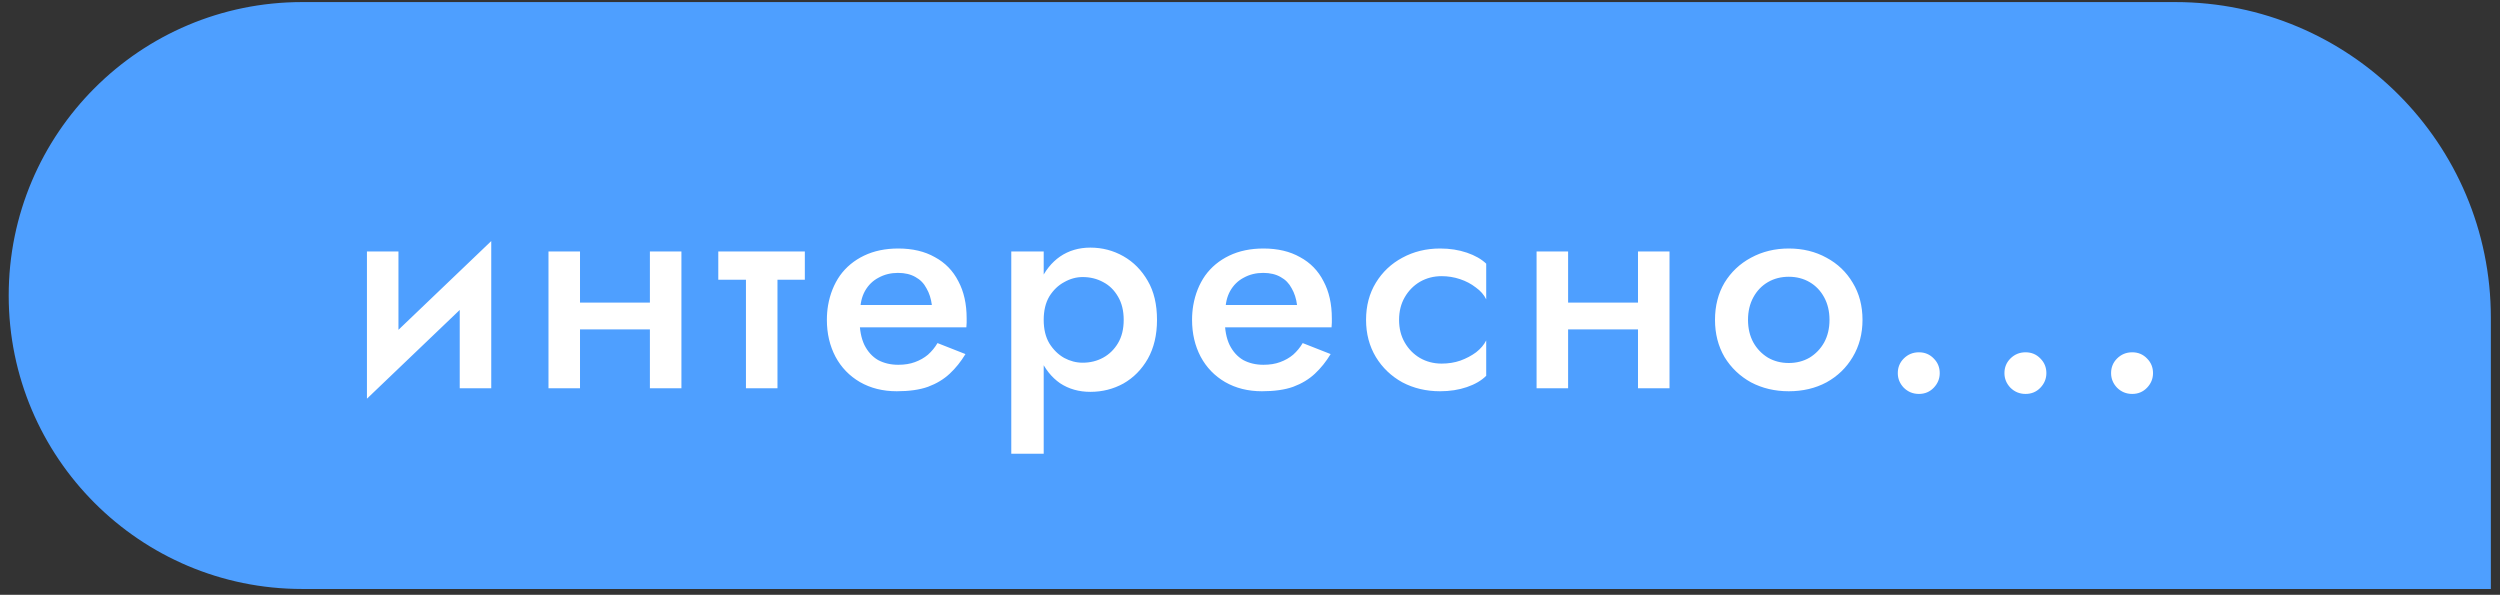 <svg width="269" height="64" viewBox="0 0 269 64" fill="none" xmlns="http://www.w3.org/2000/svg">
<rect x="0" y="0" width="269" height="64" fill="#333333" stroke="none"/>
<path d="M268.015 34.181C268.015 15.426 252.811 0.223 234.056 0.223L32.512 0.223C15.073 0.223 0.936 14.36 0.936 31.799C0.936 49.237 15.073 63.374 32.512 63.374L268.015 63.374L268.015 34.181Z" fill="#4E9FFF"/>
<path d="M52.699 30.259L52.858 25.939L39.642 38.579L39.483 42.899L52.699 30.259ZM42.874 27.059H39.483V42.899L42.874 38.963V27.059ZM52.858 25.939L49.467 29.843V41.779H52.858V25.939ZM60.521 35.443H71.785V32.563H60.521V35.443ZM69.929 27.059V41.779H73.321V27.059H69.929ZM59.017 27.059V41.779H62.409V27.059H59.017ZM77.288 27.059V30.099H86.6V27.059H77.288ZM80.264 27.699V41.779H83.656V27.699H80.264ZM91.052 35.219H103.98C104.001 35.027 104.012 34.857 104.012 34.707C104.012 34.537 104.012 34.387 104.012 34.259C104.012 32.702 103.713 31.369 103.116 30.259C102.54 29.129 101.697 28.265 100.588 27.667C99.5 27.049 98.188 26.739 96.652 26.739C95.265 26.739 94.039 26.995 92.972 27.507C91.905 28.019 91.041 28.734 90.38 29.651C89.74 30.569 89.313 31.635 89.1 32.851C89.057 33.107 89.025 33.363 89.004 33.619C88.983 33.875 88.972 34.142 88.972 34.419C88.972 35.891 89.281 37.214 89.9 38.387C90.519 39.539 91.393 40.446 92.524 41.107C93.676 41.769 94.999 42.099 96.492 42.099C97.836 42.099 98.956 41.939 99.852 41.619C100.769 41.278 101.548 40.809 102.188 40.211C102.828 39.614 103.393 38.91 103.884 38.099L100.876 36.915C100.599 37.385 100.257 37.801 99.852 38.163C99.447 38.505 98.977 38.771 98.444 38.963C97.932 39.155 97.335 39.251 96.652 39.251C95.841 39.251 95.116 39.081 94.476 38.739C93.857 38.377 93.367 37.833 93.004 37.107C92.663 36.382 92.492 35.486 92.492 34.419L92.556 33.523C92.556 32.67 92.727 31.934 93.068 31.315C93.431 30.675 93.921 30.195 94.54 29.875C95.159 29.534 95.852 29.363 96.62 29.363C97.367 29.363 97.996 29.513 98.508 29.811C99.02 30.089 99.415 30.494 99.692 31.027C99.991 31.539 100.183 32.137 100.268 32.819H91.052V35.219ZM112.302 48.819V27.059H108.814V48.819H112.302ZM124.494 34.419C124.494 32.755 124.163 31.358 123.502 30.227C122.841 29.075 121.966 28.19 120.878 27.571C119.79 26.953 118.606 26.643 117.326 26.643C116.089 26.643 115.001 26.963 114.062 27.603C113.145 28.243 112.43 29.139 111.918 30.291C111.406 31.443 111.15 32.819 111.15 34.419C111.15 35.998 111.406 37.374 111.918 38.547C112.43 39.699 113.145 40.595 114.062 41.235C115.001 41.854 116.089 42.163 117.326 42.163C118.606 42.163 119.79 41.865 120.878 41.267C121.966 40.649 122.841 39.763 123.502 38.611C124.163 37.438 124.494 36.041 124.494 34.419ZM120.91 34.419C120.91 35.401 120.707 36.233 120.302 36.915C119.897 37.598 119.363 38.121 118.702 38.483C118.041 38.846 117.305 39.027 116.494 39.027C115.811 39.027 115.15 38.857 114.51 38.515C113.87 38.153 113.337 37.63 112.91 36.947C112.505 36.265 112.302 35.422 112.302 34.419C112.302 33.417 112.505 32.574 112.91 31.891C113.337 31.209 113.87 30.697 114.51 30.355C115.15 29.993 115.811 29.811 116.494 29.811C117.305 29.811 118.041 29.993 118.702 30.355C119.363 30.697 119.897 31.219 120.302 31.923C120.707 32.606 120.91 33.438 120.91 34.419ZM130.346 35.219H143.274C143.295 35.027 143.306 34.857 143.306 34.707C143.306 34.537 143.306 34.387 143.306 34.259C143.306 32.702 143.007 31.369 142.41 30.259C141.834 29.129 140.991 28.265 139.882 27.667C138.794 27.049 137.482 26.739 135.946 26.739C134.559 26.739 133.332 26.995 132.266 27.507C131.199 28.019 130.335 28.734 129.674 29.651C129.034 30.569 128.607 31.635 128.394 32.851C128.351 33.107 128.319 33.363 128.298 33.619C128.276 33.875 128.266 34.142 128.266 34.419C128.266 35.891 128.575 37.214 129.194 38.387C129.812 39.539 130.687 40.446 131.818 41.107C132.97 41.769 134.292 42.099 135.786 42.099C137.13 42.099 138.25 41.939 139.146 41.619C140.063 41.278 140.842 40.809 141.482 40.211C142.122 39.614 142.687 38.91 143.178 38.099L140.17 36.915C139.892 37.385 139.551 37.801 139.146 38.163C138.74 38.505 138.271 38.771 137.738 38.963C137.226 39.155 136.628 39.251 135.946 39.251C135.135 39.251 134.41 39.081 133.77 38.739C133.151 38.377 132.66 37.833 132.298 37.107C131.956 36.382 131.786 35.486 131.786 34.419L131.85 33.523C131.85 32.67 132.02 31.934 132.362 31.315C132.724 30.675 133.215 30.195 133.834 29.875C134.452 29.534 135.146 29.363 135.914 29.363C136.66 29.363 137.29 29.513 137.802 29.811C138.314 30.089 138.708 30.494 138.986 31.027C139.284 31.539 139.476 32.137 139.562 32.819H130.346V35.219ZM150.54 34.419C150.54 33.502 150.742 32.691 151.148 31.987C151.553 31.283 152.097 30.729 152.78 30.323C153.484 29.918 154.262 29.715 155.116 29.715C155.798 29.715 156.46 29.822 157.1 30.035C157.74 30.249 158.305 30.547 158.796 30.931C159.308 31.294 159.681 31.721 159.916 32.211V28.371C159.404 27.881 158.71 27.486 157.836 27.187C156.961 26.889 156.001 26.739 154.956 26.739C153.462 26.739 152.108 27.07 150.892 27.731C149.697 28.371 148.748 29.267 148.044 30.419C147.34 31.571 146.988 32.905 146.988 34.419C146.988 35.913 147.34 37.246 148.044 38.419C148.748 39.571 149.697 40.478 150.892 41.139C152.108 41.779 153.462 42.099 154.956 42.099C156.001 42.099 156.961 41.95 157.836 41.651C158.71 41.353 159.404 40.947 159.916 40.435V36.627C159.681 37.097 159.318 37.523 158.828 37.907C158.337 38.27 157.772 38.569 157.132 38.803C156.513 39.017 155.841 39.123 155.116 39.123C154.262 39.123 153.484 38.921 152.78 38.515C152.097 38.11 151.553 37.555 151.148 36.851C150.742 36.147 150.54 35.337 150.54 34.419ZM166.84 35.443H178.104V32.563H166.84V35.443ZM176.248 27.059V41.779H179.64V27.059H176.248ZM165.336 27.059V41.779H168.728V27.059H165.336ZM184.534 34.419C184.534 35.913 184.876 37.246 185.558 38.419C186.262 39.571 187.212 40.478 188.406 41.139C189.622 41.779 190.977 42.099 192.47 42.099C193.985 42.099 195.34 41.779 196.534 41.139C197.729 40.478 198.668 39.571 199.35 38.419C200.054 37.246 200.406 35.913 200.406 34.419C200.406 32.905 200.054 31.571 199.35 30.419C198.668 29.267 197.729 28.371 196.534 27.731C195.34 27.07 193.985 26.739 192.47 26.739C190.977 26.739 189.622 27.07 188.406 27.731C187.212 28.371 186.262 29.267 185.558 30.419C184.876 31.571 184.534 32.905 184.534 34.419ZM188.086 34.419C188.086 33.502 188.278 32.691 188.662 31.987C189.046 31.283 189.569 30.739 190.23 30.355C190.892 29.971 191.638 29.779 192.47 29.779C193.302 29.779 194.049 29.971 194.71 30.355C195.372 30.739 195.894 31.283 196.278 31.987C196.662 32.691 196.854 33.502 196.854 34.419C196.854 35.337 196.662 36.147 196.278 36.851C195.894 37.534 195.372 38.078 194.71 38.483C194.049 38.867 193.302 39.059 192.47 39.059C191.638 39.059 190.892 38.867 190.23 38.483C189.569 38.078 189.046 37.534 188.662 36.851C188.278 36.147 188.086 35.337 188.086 34.419ZM204.203 40.147C204.203 40.745 204.417 41.267 204.843 41.715C205.291 42.163 205.835 42.387 206.475 42.387C207.115 42.387 207.649 42.163 208.075 41.715C208.502 41.267 208.715 40.745 208.715 40.147C208.715 39.529 208.502 39.006 208.075 38.579C207.649 38.131 207.115 37.907 206.475 37.907C205.835 37.907 205.291 38.131 204.843 38.579C204.417 39.006 204.203 39.529 204.203 40.147ZM215.678 40.147C215.678 40.745 215.892 41.267 216.318 41.715C216.766 42.163 217.31 42.387 217.95 42.387C218.59 42.387 219.124 42.163 219.55 41.715C219.977 41.267 220.19 40.745 220.19 40.147C220.19 39.529 219.977 39.006 219.55 38.579C219.124 38.131 218.59 37.907 217.95 37.907C217.31 37.907 216.766 38.131 216.318 38.579C215.892 39.006 215.678 39.529 215.678 40.147ZM227.153 40.147C227.153 40.745 227.367 41.267 227.793 41.715C228.241 42.163 228.785 42.387 229.425 42.387C230.065 42.387 230.599 42.163 231.025 41.715C231.452 41.267 231.665 40.745 231.665 40.147C231.665 39.529 231.452 39.006 231.025 38.579C230.599 38.131 230.065 37.907 229.425 37.907C228.785 37.907 228.241 38.131 227.793 38.579C227.367 39.006 227.153 39.529 227.153 40.147Z" fill="white"/>
</svg>
